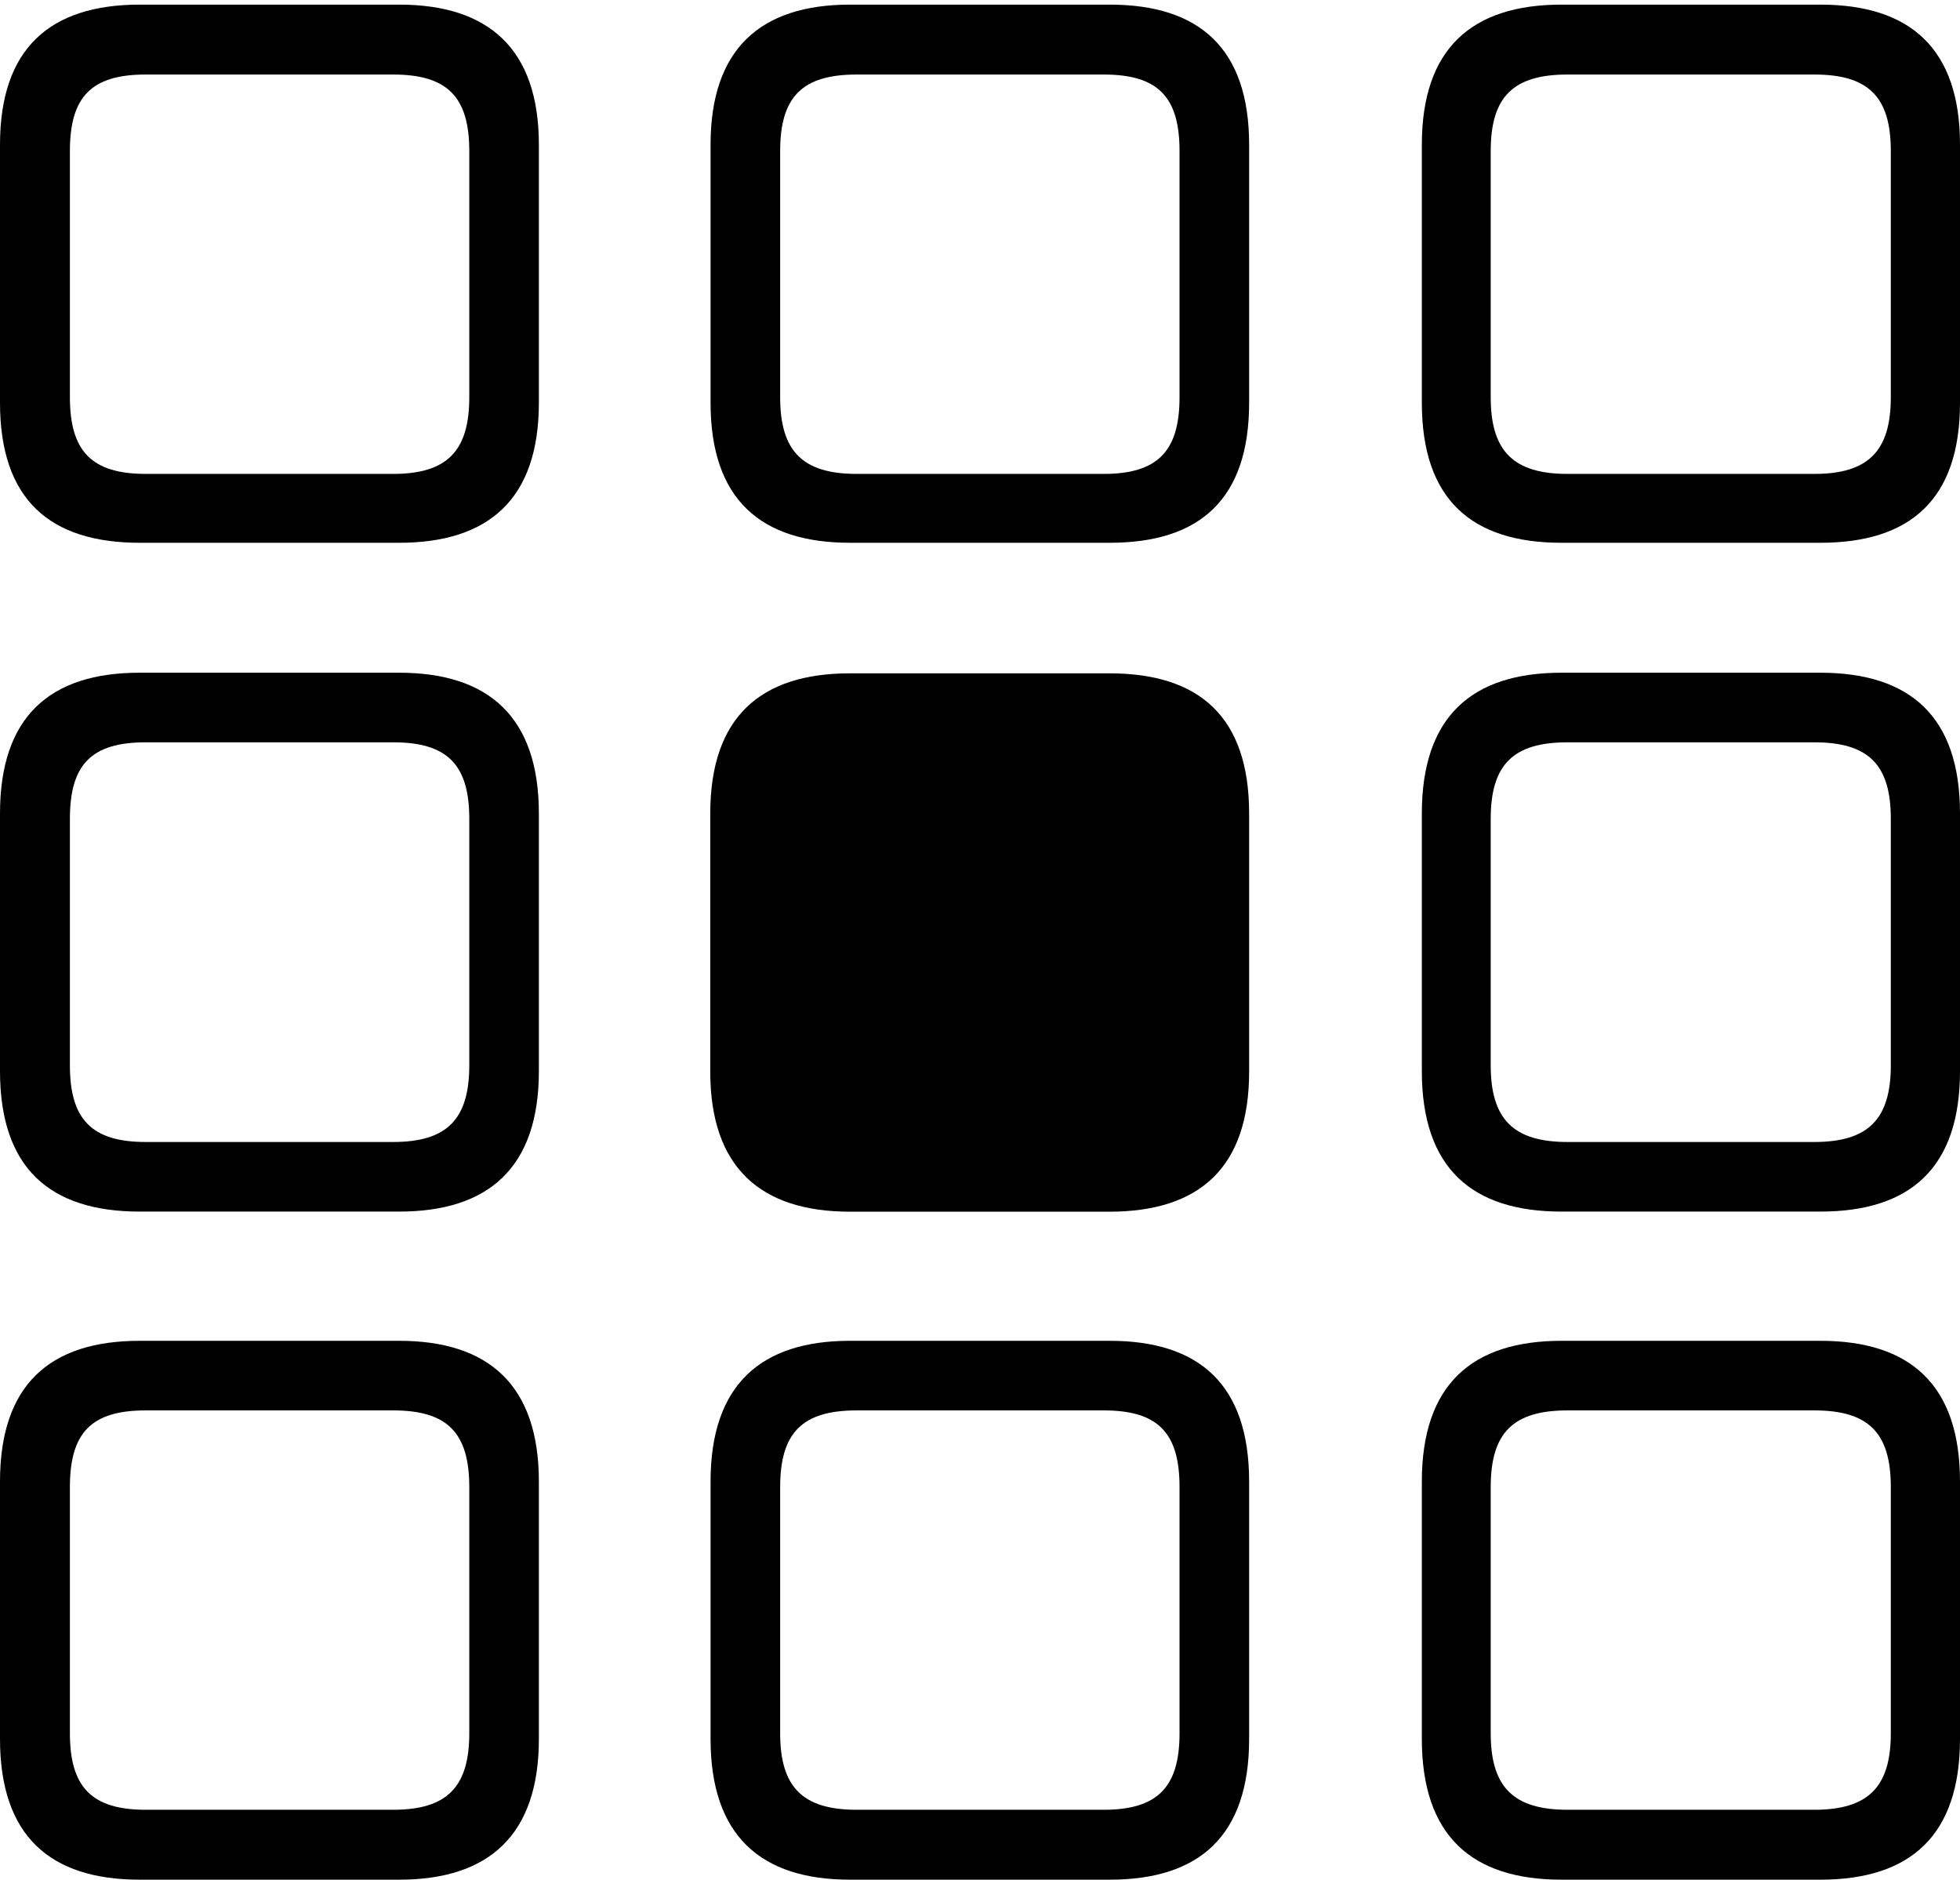 <?xml version="1.0" encoding="UTF-8"?>
<!--Generator: Apple Native CoreSVG 175.5-->
<!DOCTYPE svg
PUBLIC "-//W3C//DTD SVG 1.1//EN"
       "http://www.w3.org/Graphics/SVG/1.1/DTD/svg11.dtd">
<svg version="1.1" xmlns="http://www.w3.org/2000/svg" xmlns:xlink="http://www.w3.org/1999/xlink" width="19.066" height="18.285">
 <g>
  <rect height="18.285" opacity="0" width="19.066" x="0" y="0"/>
  <path d="M1.359 5.28L3.883 5.28C4.75 5.28 5.242 4.859 5.242 3.917L5.242 1.408C5.242 0.473 4.75 0.045 3.883 0.045L1.359 0.045C0.484 0.045 0 0.473 0 1.408L0 3.917C0 4.859 0.484 5.28 1.359 5.28ZM1.418 4.61C0.891 4.61 0.68 4.389 0.68 3.864L0.68 1.469C0.68 0.939 0.891 0.725 1.418 0.725L3.824 0.725C4.348 0.725 4.565 0.939 4.565 1.469L4.565 3.864C4.565 4.389 4.348 4.61 3.824 4.61ZM8.268 5.28L10.795 5.28C11.669 5.28 12.151 4.859 12.151 3.917L12.151 1.408C12.151 0.473 11.669 0.045 10.795 0.045L8.268 0.045C7.401 0.045 6.912 0.473 6.912 1.408L6.912 3.917C6.912 4.859 7.401 5.28 8.268 5.28ZM8.334 4.61C7.807 4.61 7.589 4.389 7.589 3.864L7.589 1.469C7.589 0.939 7.807 0.725 8.334 0.725L10.736 0.725C11.261 0.725 11.474 0.939 11.474 1.469L11.474 3.864C11.474 4.389 11.261 4.61 10.736 4.61ZM15.19 5.28L17.707 5.28C18.582 5.28 19.066 4.859 19.066 3.917L19.066 1.408C19.066 0.473 18.582 0.045 17.707 0.045L15.19 0.045C14.316 0.045 13.831 0.473 13.831 1.408L13.831 3.917C13.831 4.859 14.316 5.28 15.19 5.28ZM15.249 4.61C14.722 4.61 14.501 4.389 14.501 3.864L14.501 1.469C14.501 0.939 14.722 0.725 15.249 0.725L17.648 0.725C18.173 0.725 18.393 0.939 18.393 1.469L18.393 3.864C18.393 4.389 18.173 4.61 17.648 4.61ZM1.359 11.786L3.883 11.786C4.75 11.786 5.242 11.361 5.242 10.419L5.242 7.914C5.242 6.972 4.75 6.544 3.883 6.544L1.359 6.544C0.484 6.544 0 6.972 0 7.914L0 10.419C0 11.361 0.484 11.786 1.359 11.786ZM1.418 11.109C0.891 11.109 0.68 10.888 0.68 10.363L0.68 7.965C0.68 7.435 0.891 7.221 1.418 7.221L3.824 7.221C4.348 7.221 4.565 7.435 4.565 7.965L4.565 10.363C4.565 10.888 4.348 11.109 3.824 11.109ZM15.19 11.786L17.707 11.786C18.582 11.786 19.066 11.361 19.066 10.419L19.066 7.914C19.066 6.972 18.582 6.544 17.707 6.544L15.19 6.544C14.316 6.544 13.831 6.972 13.831 7.914L13.831 10.419C13.831 11.361 14.316 11.786 15.19 11.786ZM15.249 11.109C14.722 11.109 14.501 10.888 14.501 10.363L14.501 7.965C14.501 7.435 14.722 7.221 15.249 7.221L17.648 7.221C18.173 7.221 18.393 7.435 18.393 7.965L18.393 10.363C18.393 10.888 18.173 11.109 17.648 11.109ZM1.359 18.285L3.883 18.285C4.75 18.285 5.242 17.857 5.242 16.915L5.242 14.413C5.242 13.471 4.75 13.043 3.883 13.043L1.359 13.043C0.484 13.043 0 13.471 0 14.413L0 16.915C0 17.857 0.484 18.285 1.359 18.285ZM1.418 17.605C0.891 17.605 0.68 17.384 0.68 16.861L0.68 14.466C0.68 13.934 0.891 13.72 1.418 13.72L3.824 13.72C4.348 13.72 4.565 13.934 4.565 14.466L4.565 16.861C4.565 17.384 4.348 17.605 3.824 17.605ZM8.268 18.285L10.795 18.285C11.669 18.285 12.151 17.857 12.151 16.915L12.151 14.413C12.151 13.471 11.669 13.043 10.795 13.043L8.268 13.043C7.401 13.043 6.912 13.471 6.912 14.413L6.912 16.915C6.912 17.857 7.401 18.285 8.268 18.285ZM8.334 17.605C7.807 17.605 7.589 17.384 7.589 16.861L7.589 14.466C7.589 13.934 7.807 13.72 8.334 13.72L10.736 13.72C11.261 13.72 11.474 13.934 11.474 14.466L11.474 16.861C11.474 17.384 11.261 17.605 10.736 17.605ZM15.19 18.285L17.707 18.285C18.582 18.285 19.066 17.857 19.066 16.915L19.066 14.413C19.066 13.471 18.582 13.043 17.707 13.043L15.19 13.043C14.316 13.043 13.831 13.471 13.831 14.413L13.831 16.915C13.831 17.857 14.316 18.285 15.19 18.285ZM15.249 17.605C14.722 17.605 14.501 17.384 14.501 16.861L14.501 14.466C14.501 13.934 14.722 13.72 15.249 13.72L17.648 13.72C18.173 13.72 18.393 13.934 18.393 14.466L18.393 16.861C18.393 17.384 18.173 17.605 17.648 17.605Z" fill="#000000"/>
  <path d="M8.268 11.787L10.792 11.787C11.667 11.787 12.151 11.359 12.151 10.424L12.151 7.915C12.151 6.973 11.667 6.55 10.792 6.55L8.268 6.55C7.401 6.55 6.909 6.973 6.909 7.915L6.909 10.424C6.909 11.359 7.401 11.787 8.268 11.787Z" fill="#000000"/>
 </g>
</svg>
